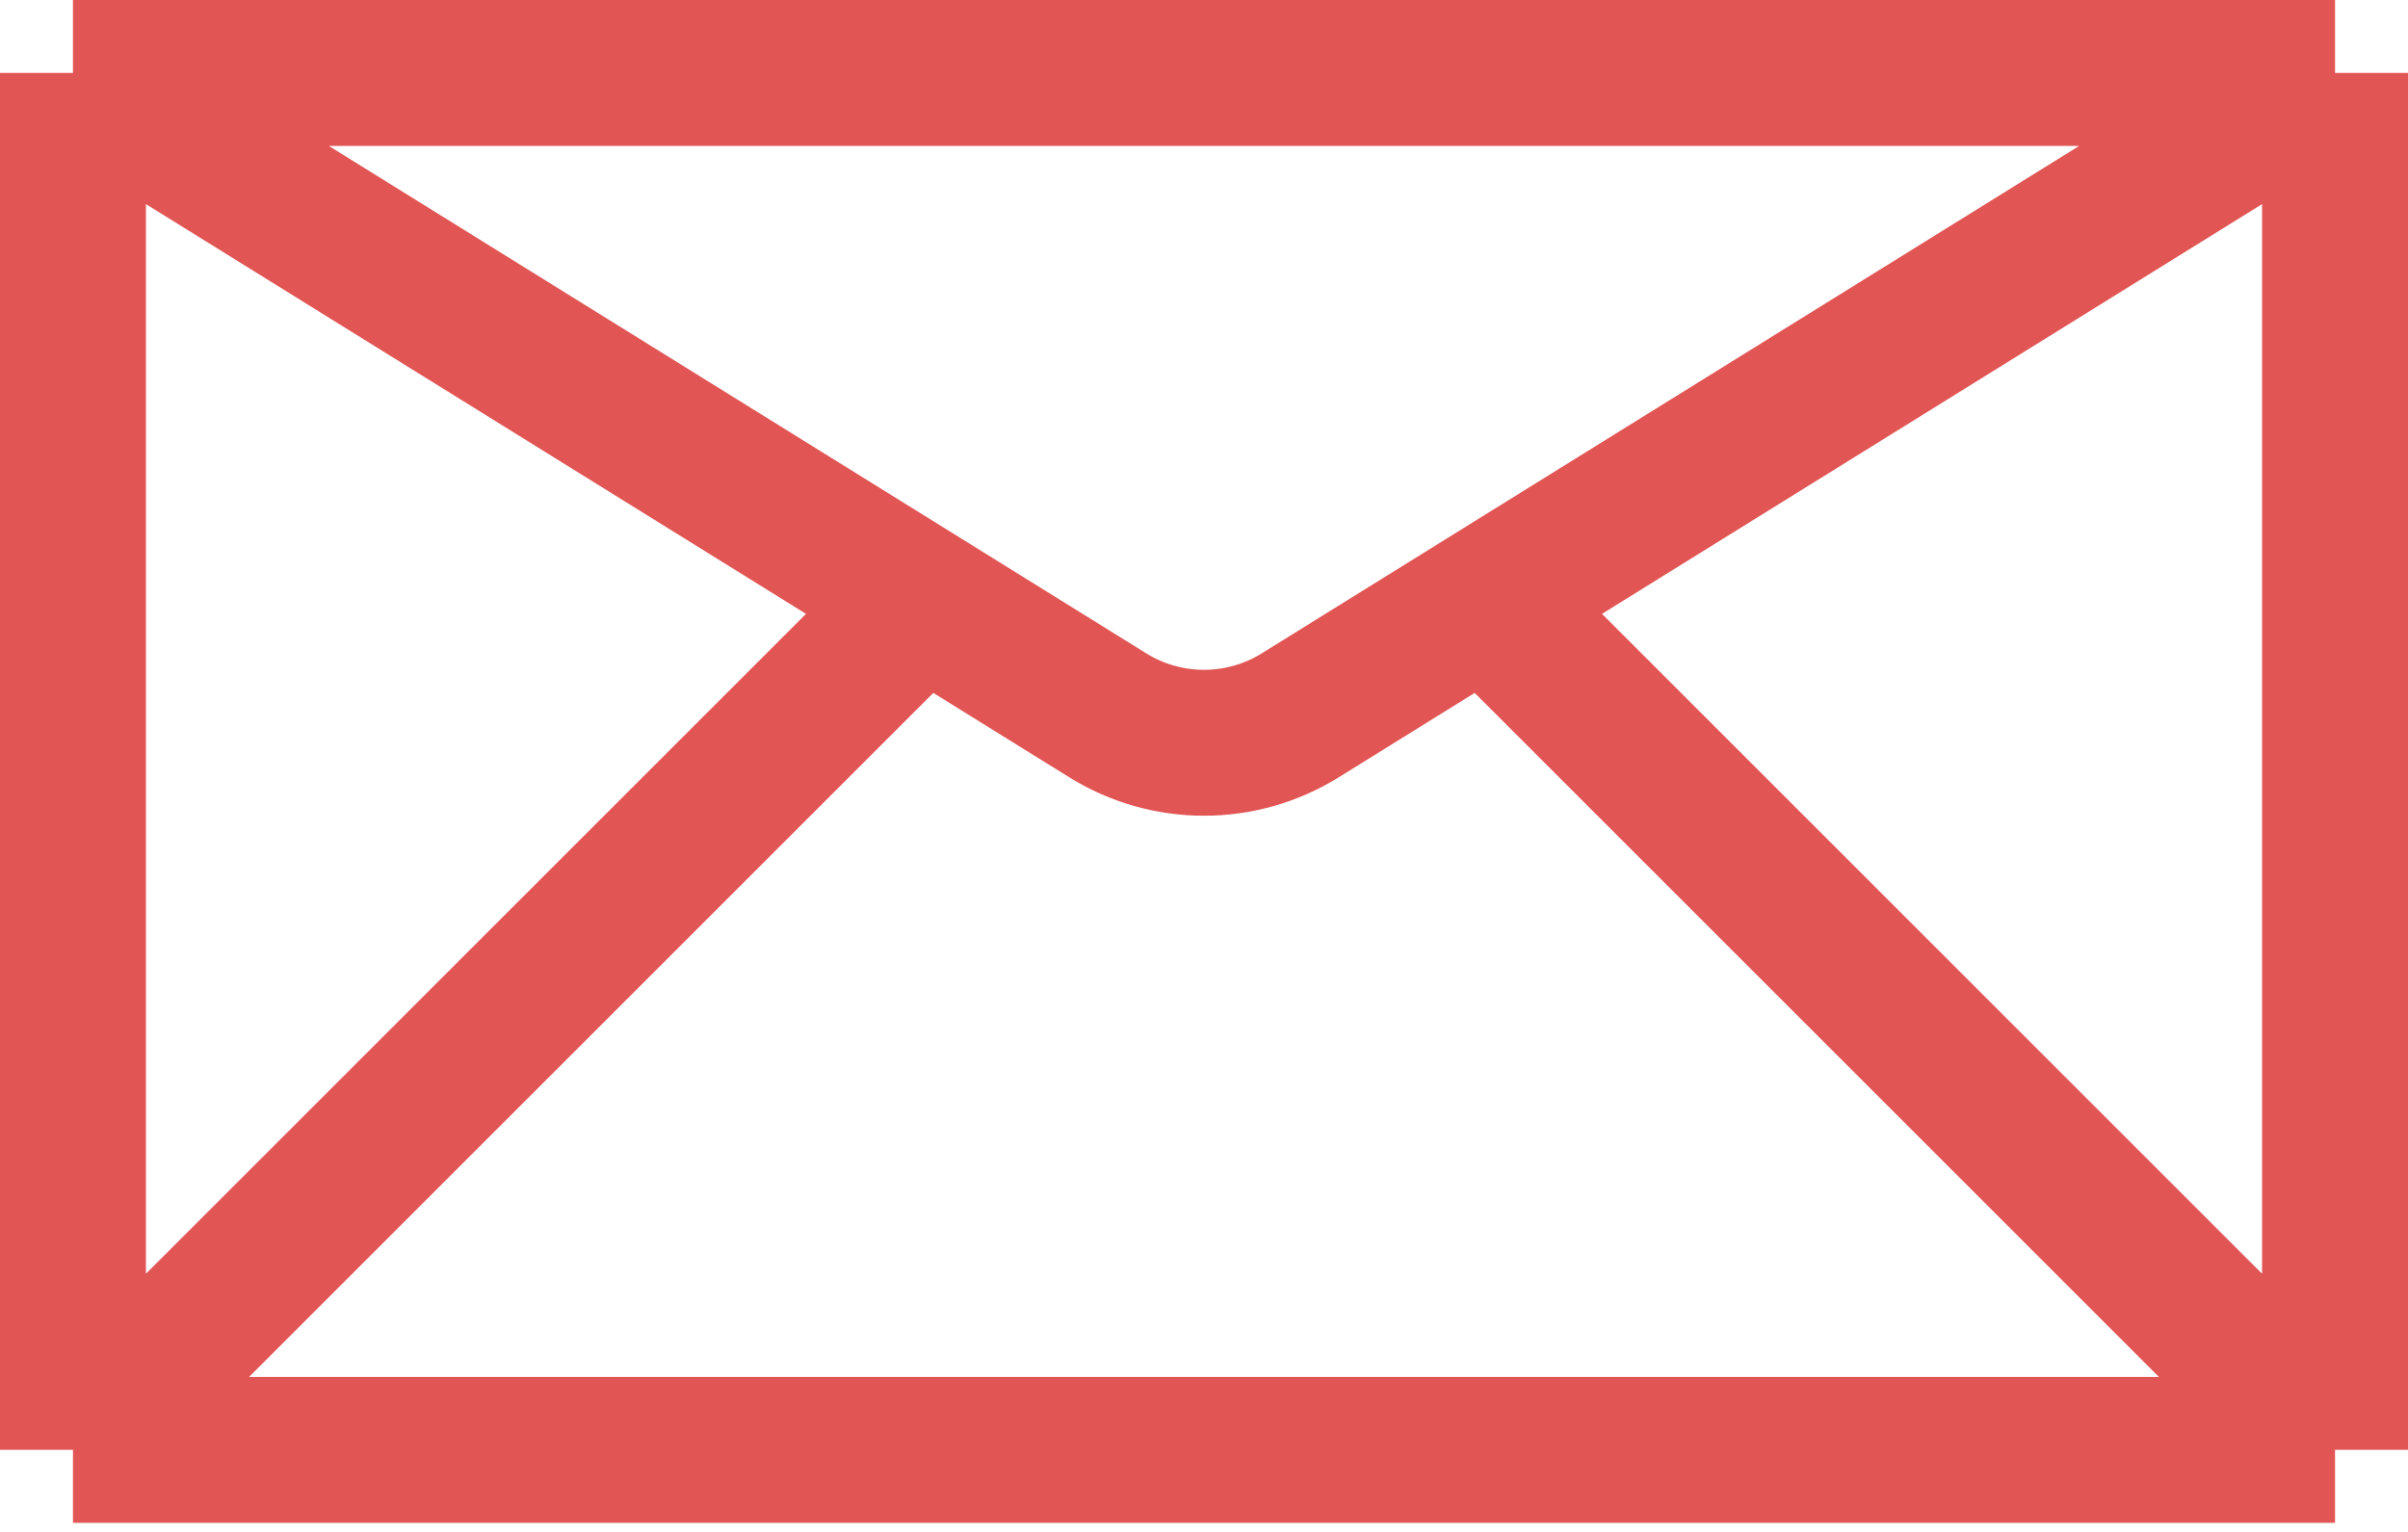 <svg width="132" height="84" viewBox="0 0 132 84" fill="none" xmlns="http://www.w3.org/2000/svg">
<path d="M4 79.5V4M4 79.5H66H128M4 79.5L50.577 32.923M4 4H128M4 4L50.577 32.923M128 4V79.5M128 4L81.423 32.923M128 79.5L81.423 32.923M50.577 32.923L60.725 39.224C63.955 41.23 68.045 41.23 71.275 39.224L81.423 32.923" stroke="#E15554" stroke-width="8" stroke-linejoin="round"/>
</svg>
